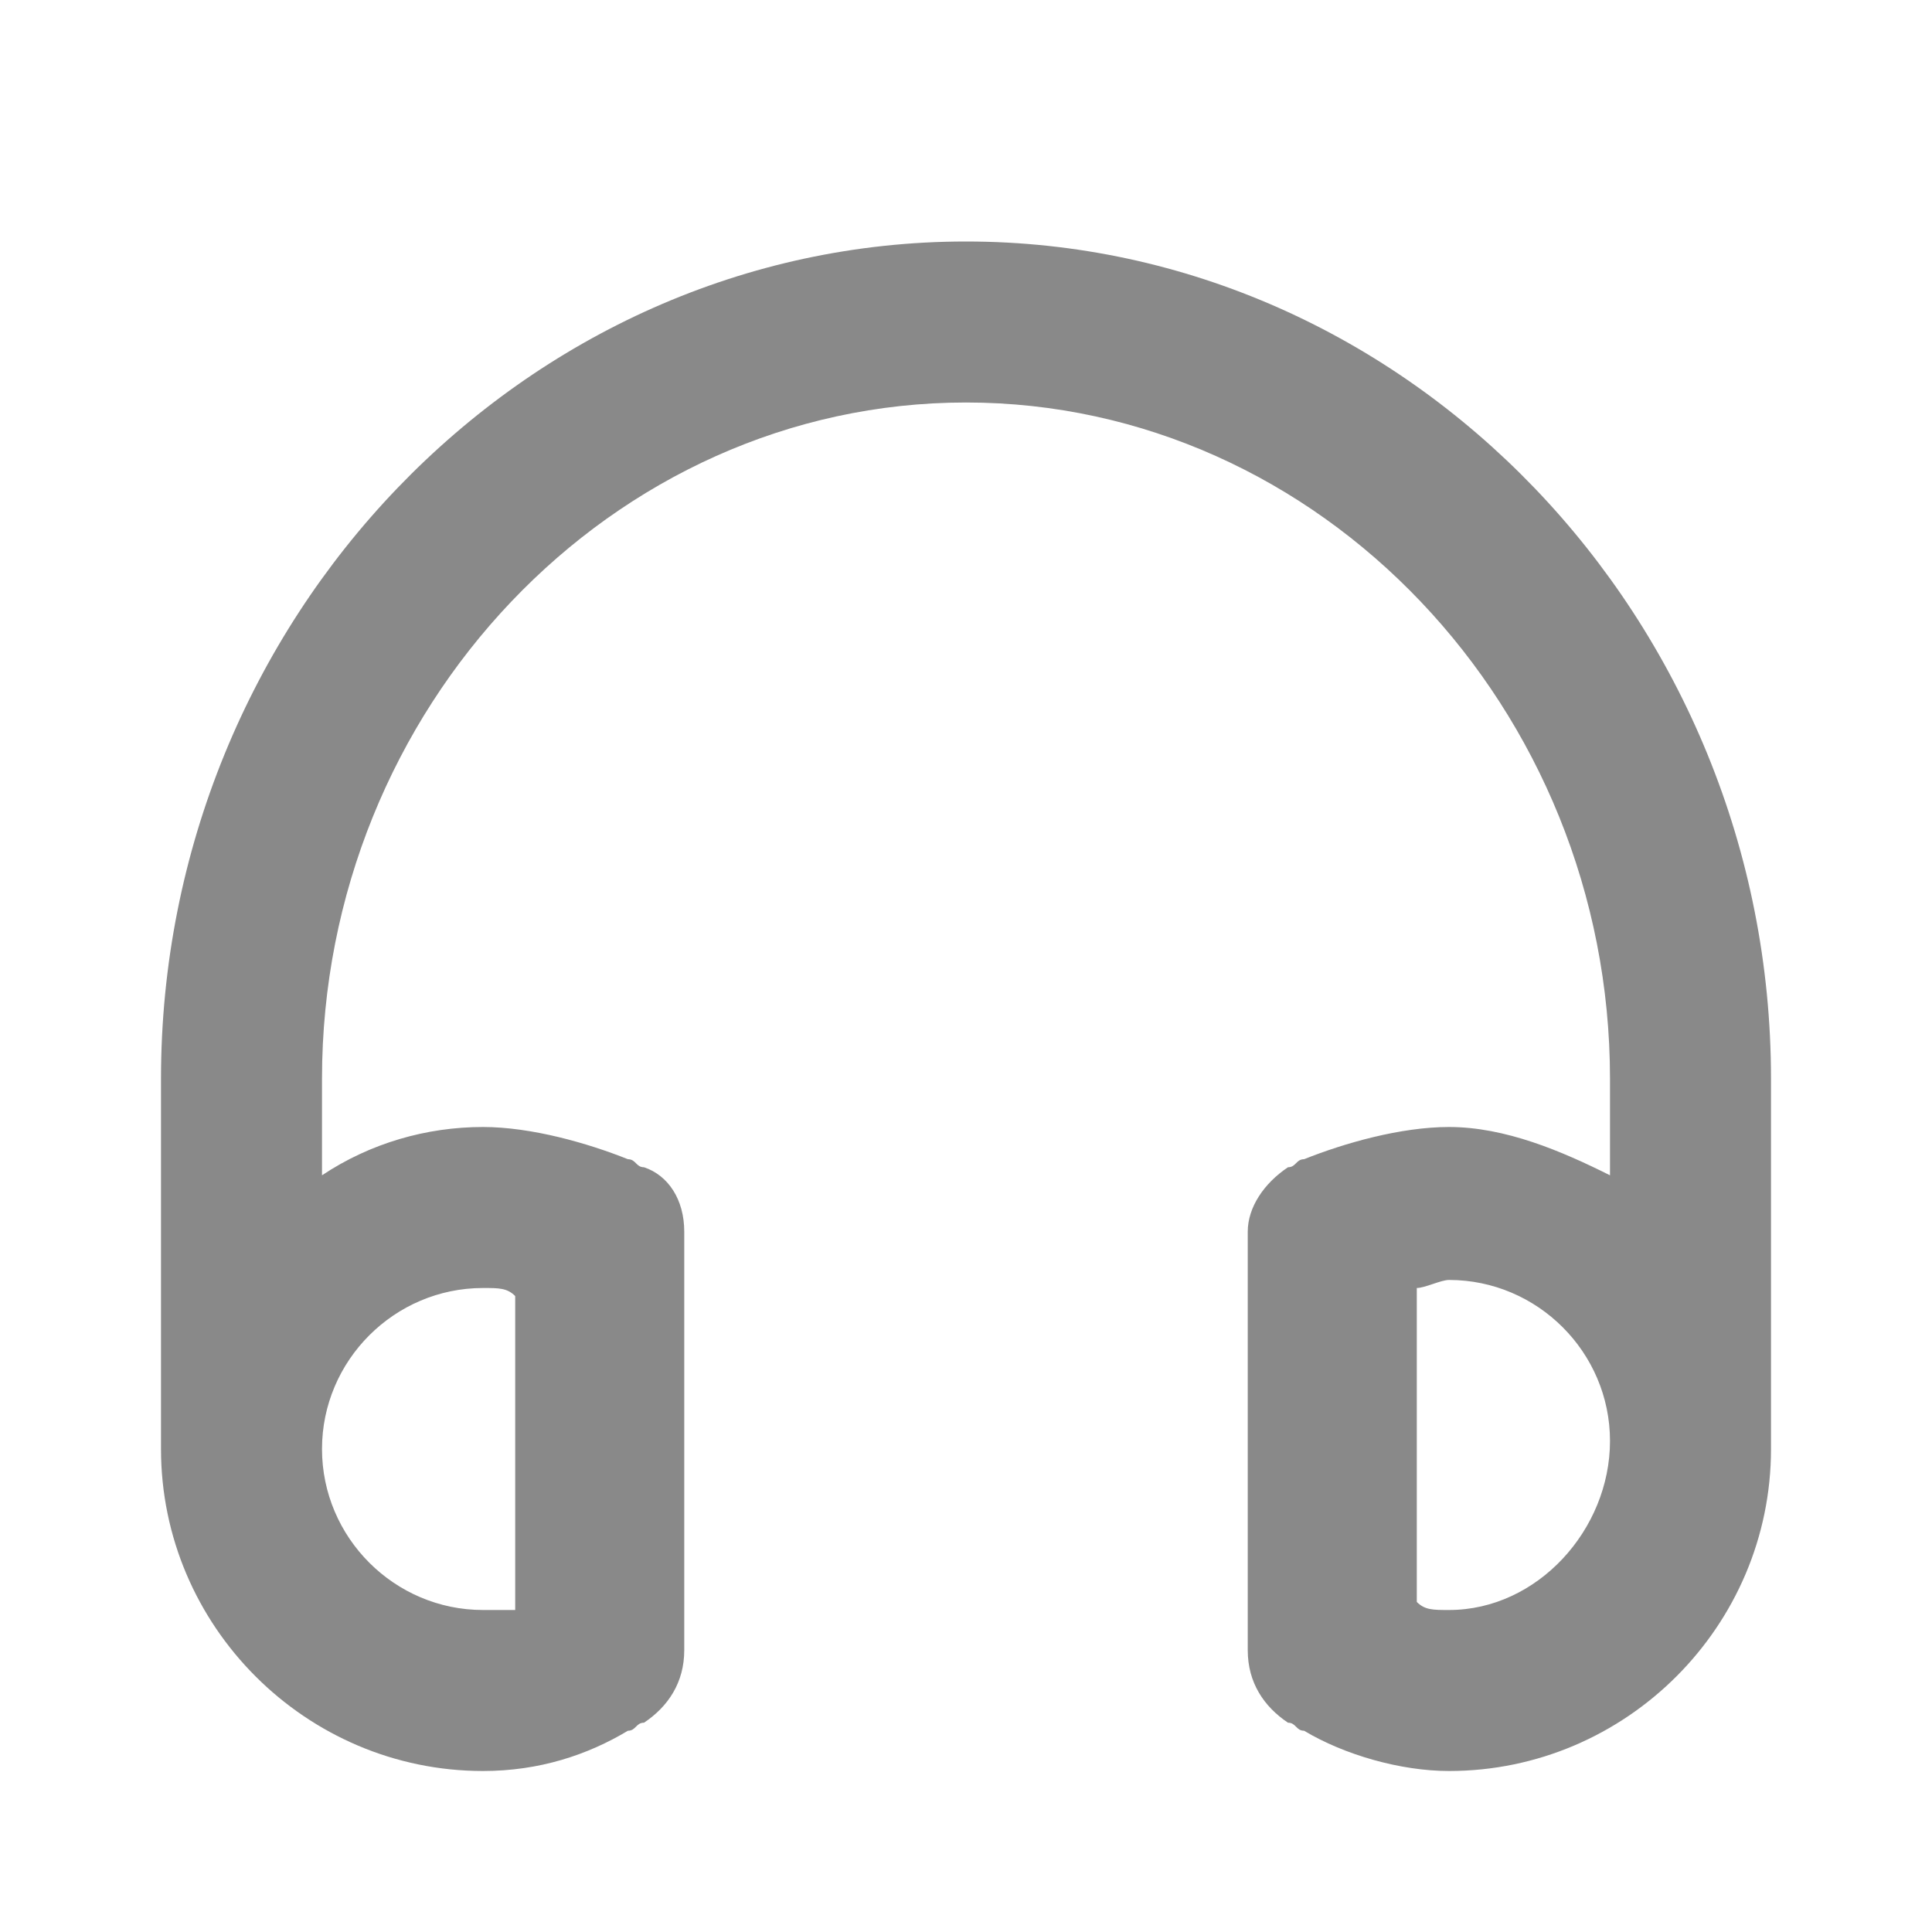 <svg width="24" height="24" viewBox="0 0 24 24" fill="none" xmlns="http://www.w3.org/2000/svg">
<path d="M12 3C6.5 3 2 7.7 2 13.4V18C2 20.2 3.8 22 6 22C6.7 22 7.3 21.8 7.8 21.5C7.9 21.5 7.9 21.4 8 21.4C8.3 21.2 8.5 20.9 8.5 20.5V15.3C8.5 14.9 8.3 14.6 8 14.5C7.9 14.5 7.9 14.4 7.8 14.4C7.3 14.2 6.6 14 6 14C5.3 14 4.6 14.2 4 14.6V13.4C4 8.8 7.6 5 12 5C16.4 5 20 8.8 20 13.4V14.6C19.4 14.3 18.7 14 18 14C17.4 14 16.7 14.2 16.2 14.4C16.1 14.4 16.1 14.5 16 14.5C15.7 14.7 15.5 15 15.5 15.3V20.5C15.5 20.9 15.7 21.2 16 21.4C16.1 21.4 16.1 21.5 16.2 21.5C16.7 21.8 17.4 22 18 22C20.2 22 22 20.2 22 18V13.4C22 7.7 17.5 3 12 3ZM6 16C6.2 16 6.3 16 6.4 16.1V20C6.3 20 6.2 20 6 20C4.9 20 4 19.1 4 18C4 16.9 4.9 16 6 16ZM18 20C17.8 20 17.7 20 17.6 19.9V16C17.7 16 17.9 15.9 18 15.9C19.1 15.9 20 16.8 20 17.9C20 19 19.1 20 18 20Z" fill="#898989"/>
</svg>
